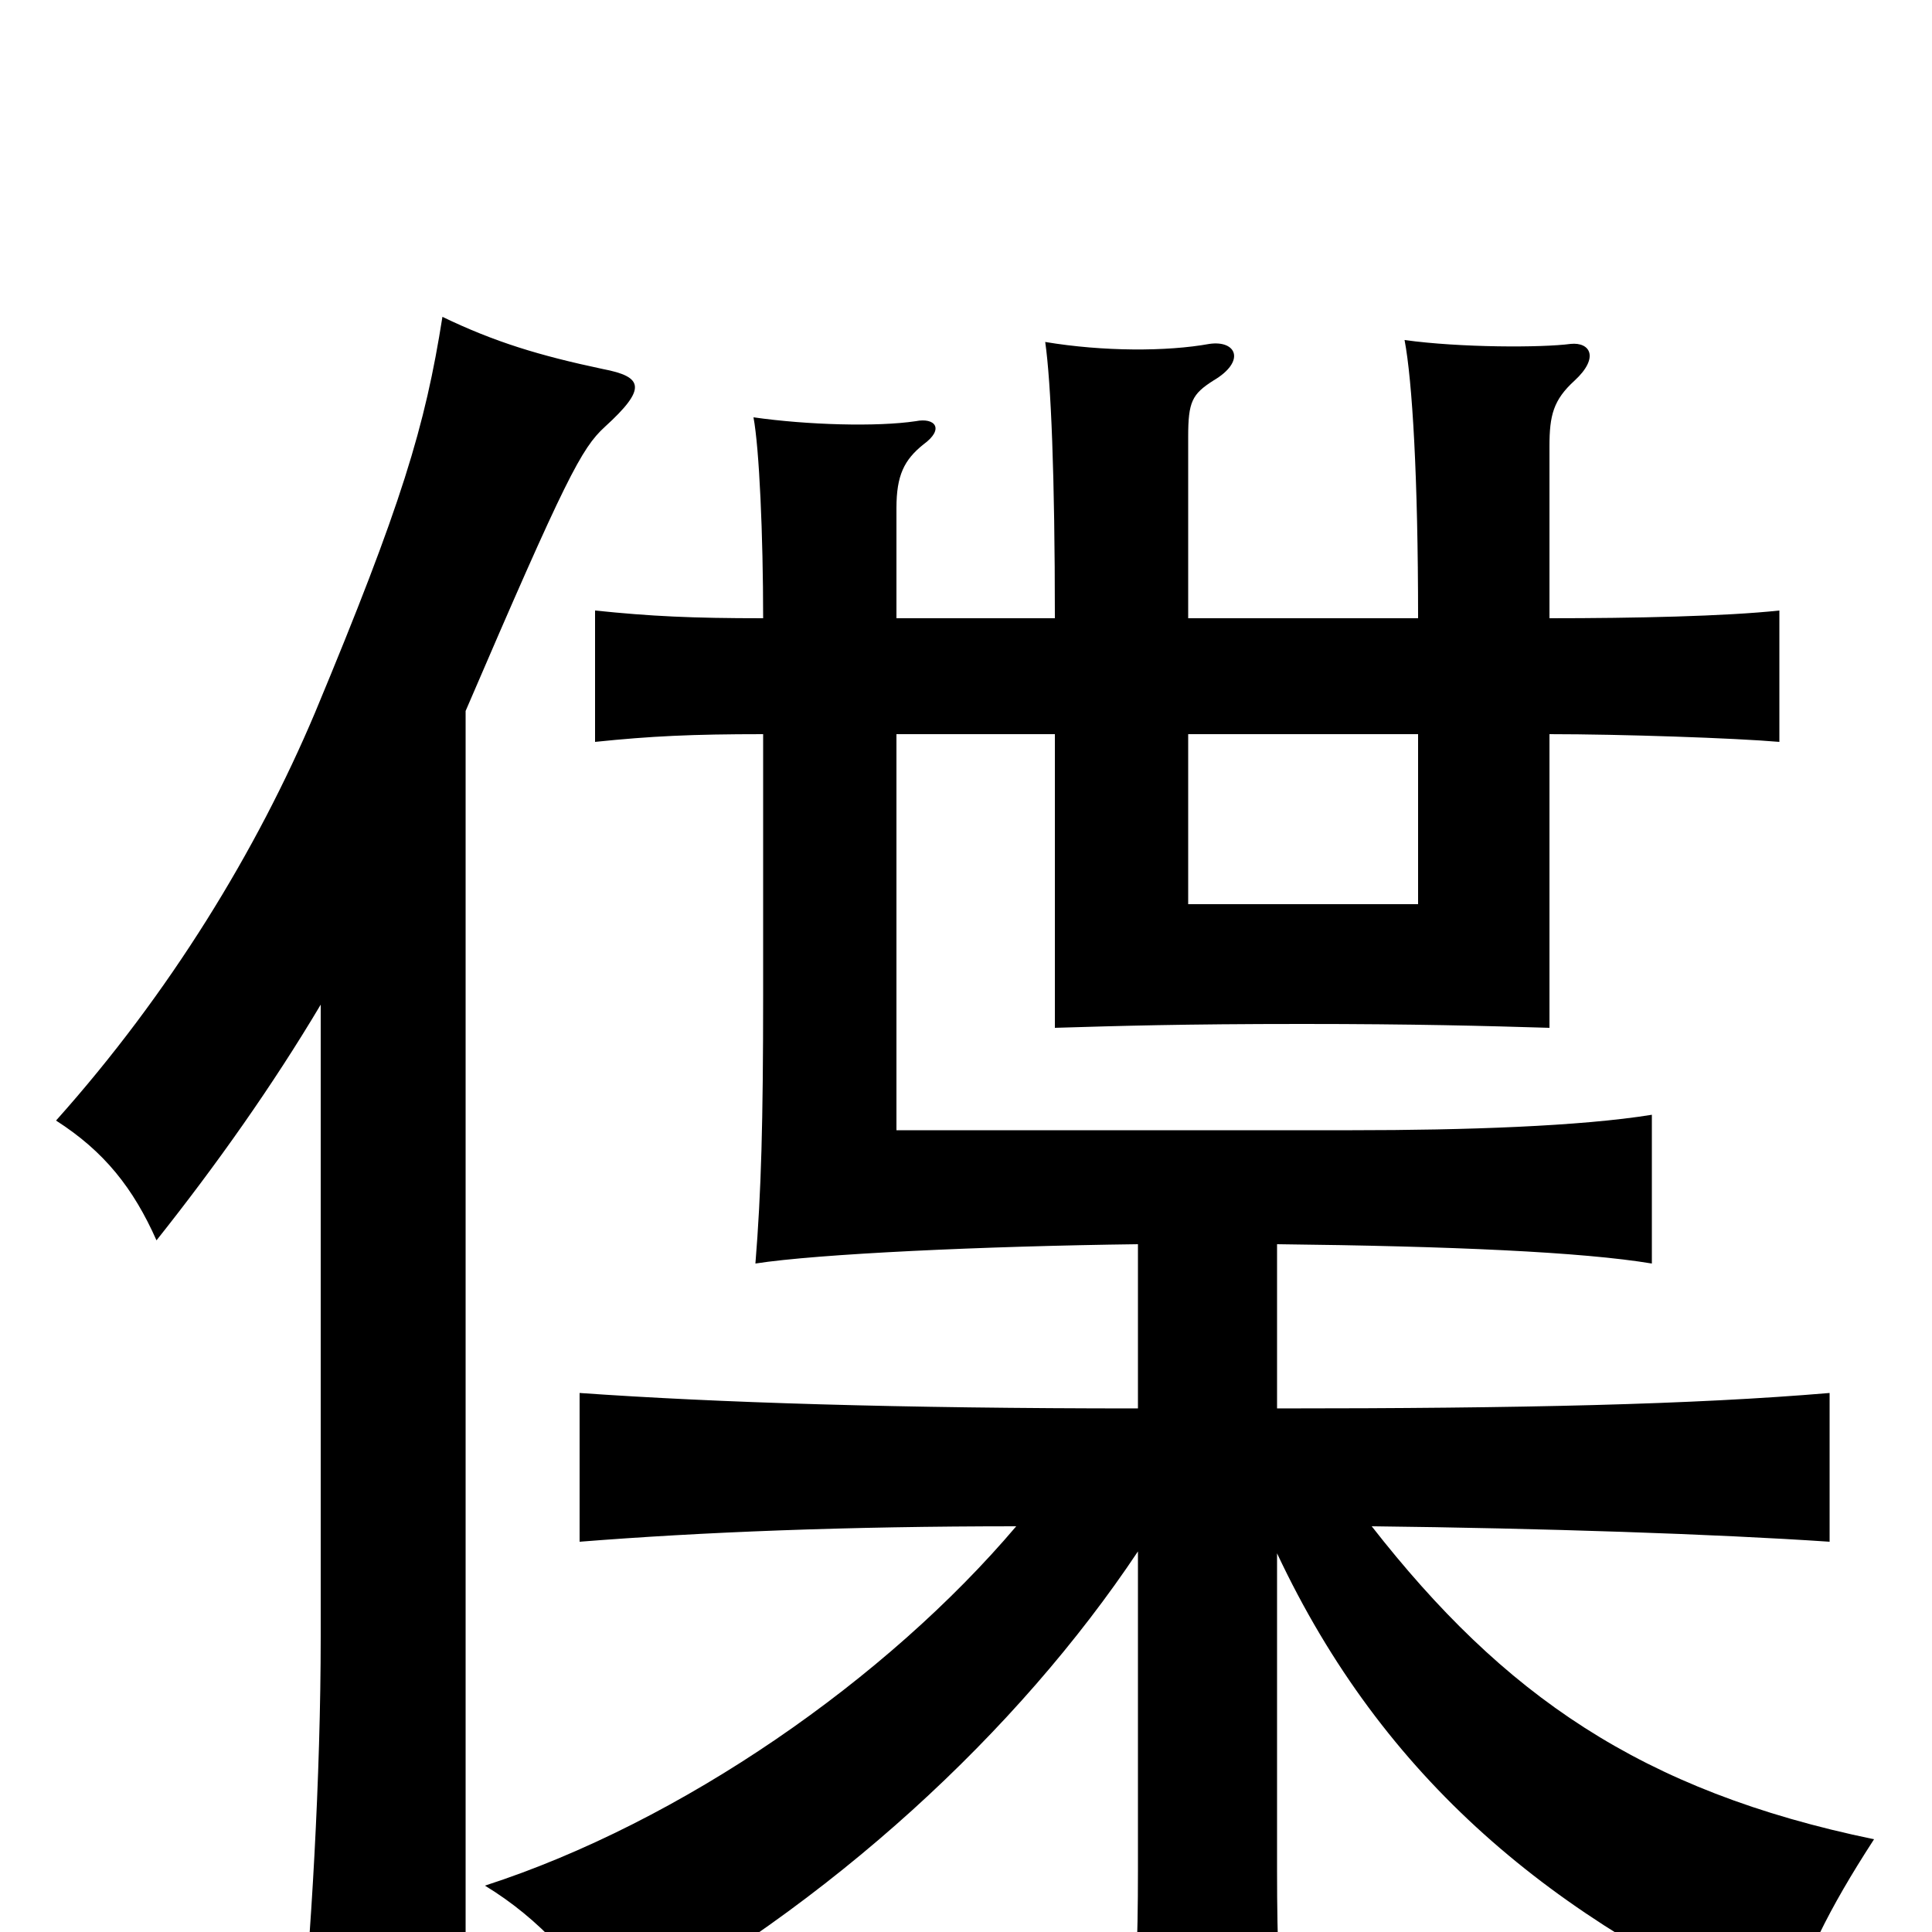 <svg xmlns="http://www.w3.org/2000/svg" viewBox="0 -1000 1000 1000">
	<path fill="#000000" d="M166 -480V-153C166 -81 161 5 155 62H241V-632C293 -753 301 -768 313 -779C335 -799 333 -805 312 -809C279 -816 256 -823 229 -836C220 -779 208 -739 163 -631C133 -560 88 -486 29 -420C54 -404 69 -385 81 -358C112 -397 141 -438 166 -480ZM615 -620H734V-532H615ZM661 -356C751 -355 819 -352 855 -346V-423C818 -417 758 -415 700 -415H464V-620H546V-468C579 -469 612 -470 674 -470C732 -470 769 -469 802 -468V-620C839 -620 898 -618 921 -616V-684C893 -681 846 -680 802 -680V-769C802 -785 804 -793 815 -803C828 -815 823 -823 813 -822C798 -820 756 -820 727 -824C731 -803 734 -753 734 -680H615V-774C615 -792 617 -796 628 -803C645 -813 640 -824 626 -822C604 -818 571 -818 541 -823C544 -802 546 -754 546 -680H464V-737C464 -754 468 -762 478 -770C489 -778 484 -784 474 -782C454 -779 418 -780 390 -784C393 -768 395 -723 395 -680C358 -680 337 -681 308 -684V-616C337 -619 358 -620 395 -620V-485C395 -419 394 -383 391 -346C423 -351 509 -355 589 -356V-271C465 -271 371 -274 300 -279V-202C363 -207 438 -210 526 -210C459 -131 353 -57 251 -24C279 -7 302 18 317 47C430 -14 527 -104 589 -197V-32C589 5 588 34 584 71H666C662 34 661 6 661 -32V-196C716 -79 804 -6 924 46C934 14 946 -11 970 -48C849 -73 778 -123 710 -210C798 -209 888 -206 947 -202V-279C876 -273 788 -271 661 -271Z"/>
</svg>